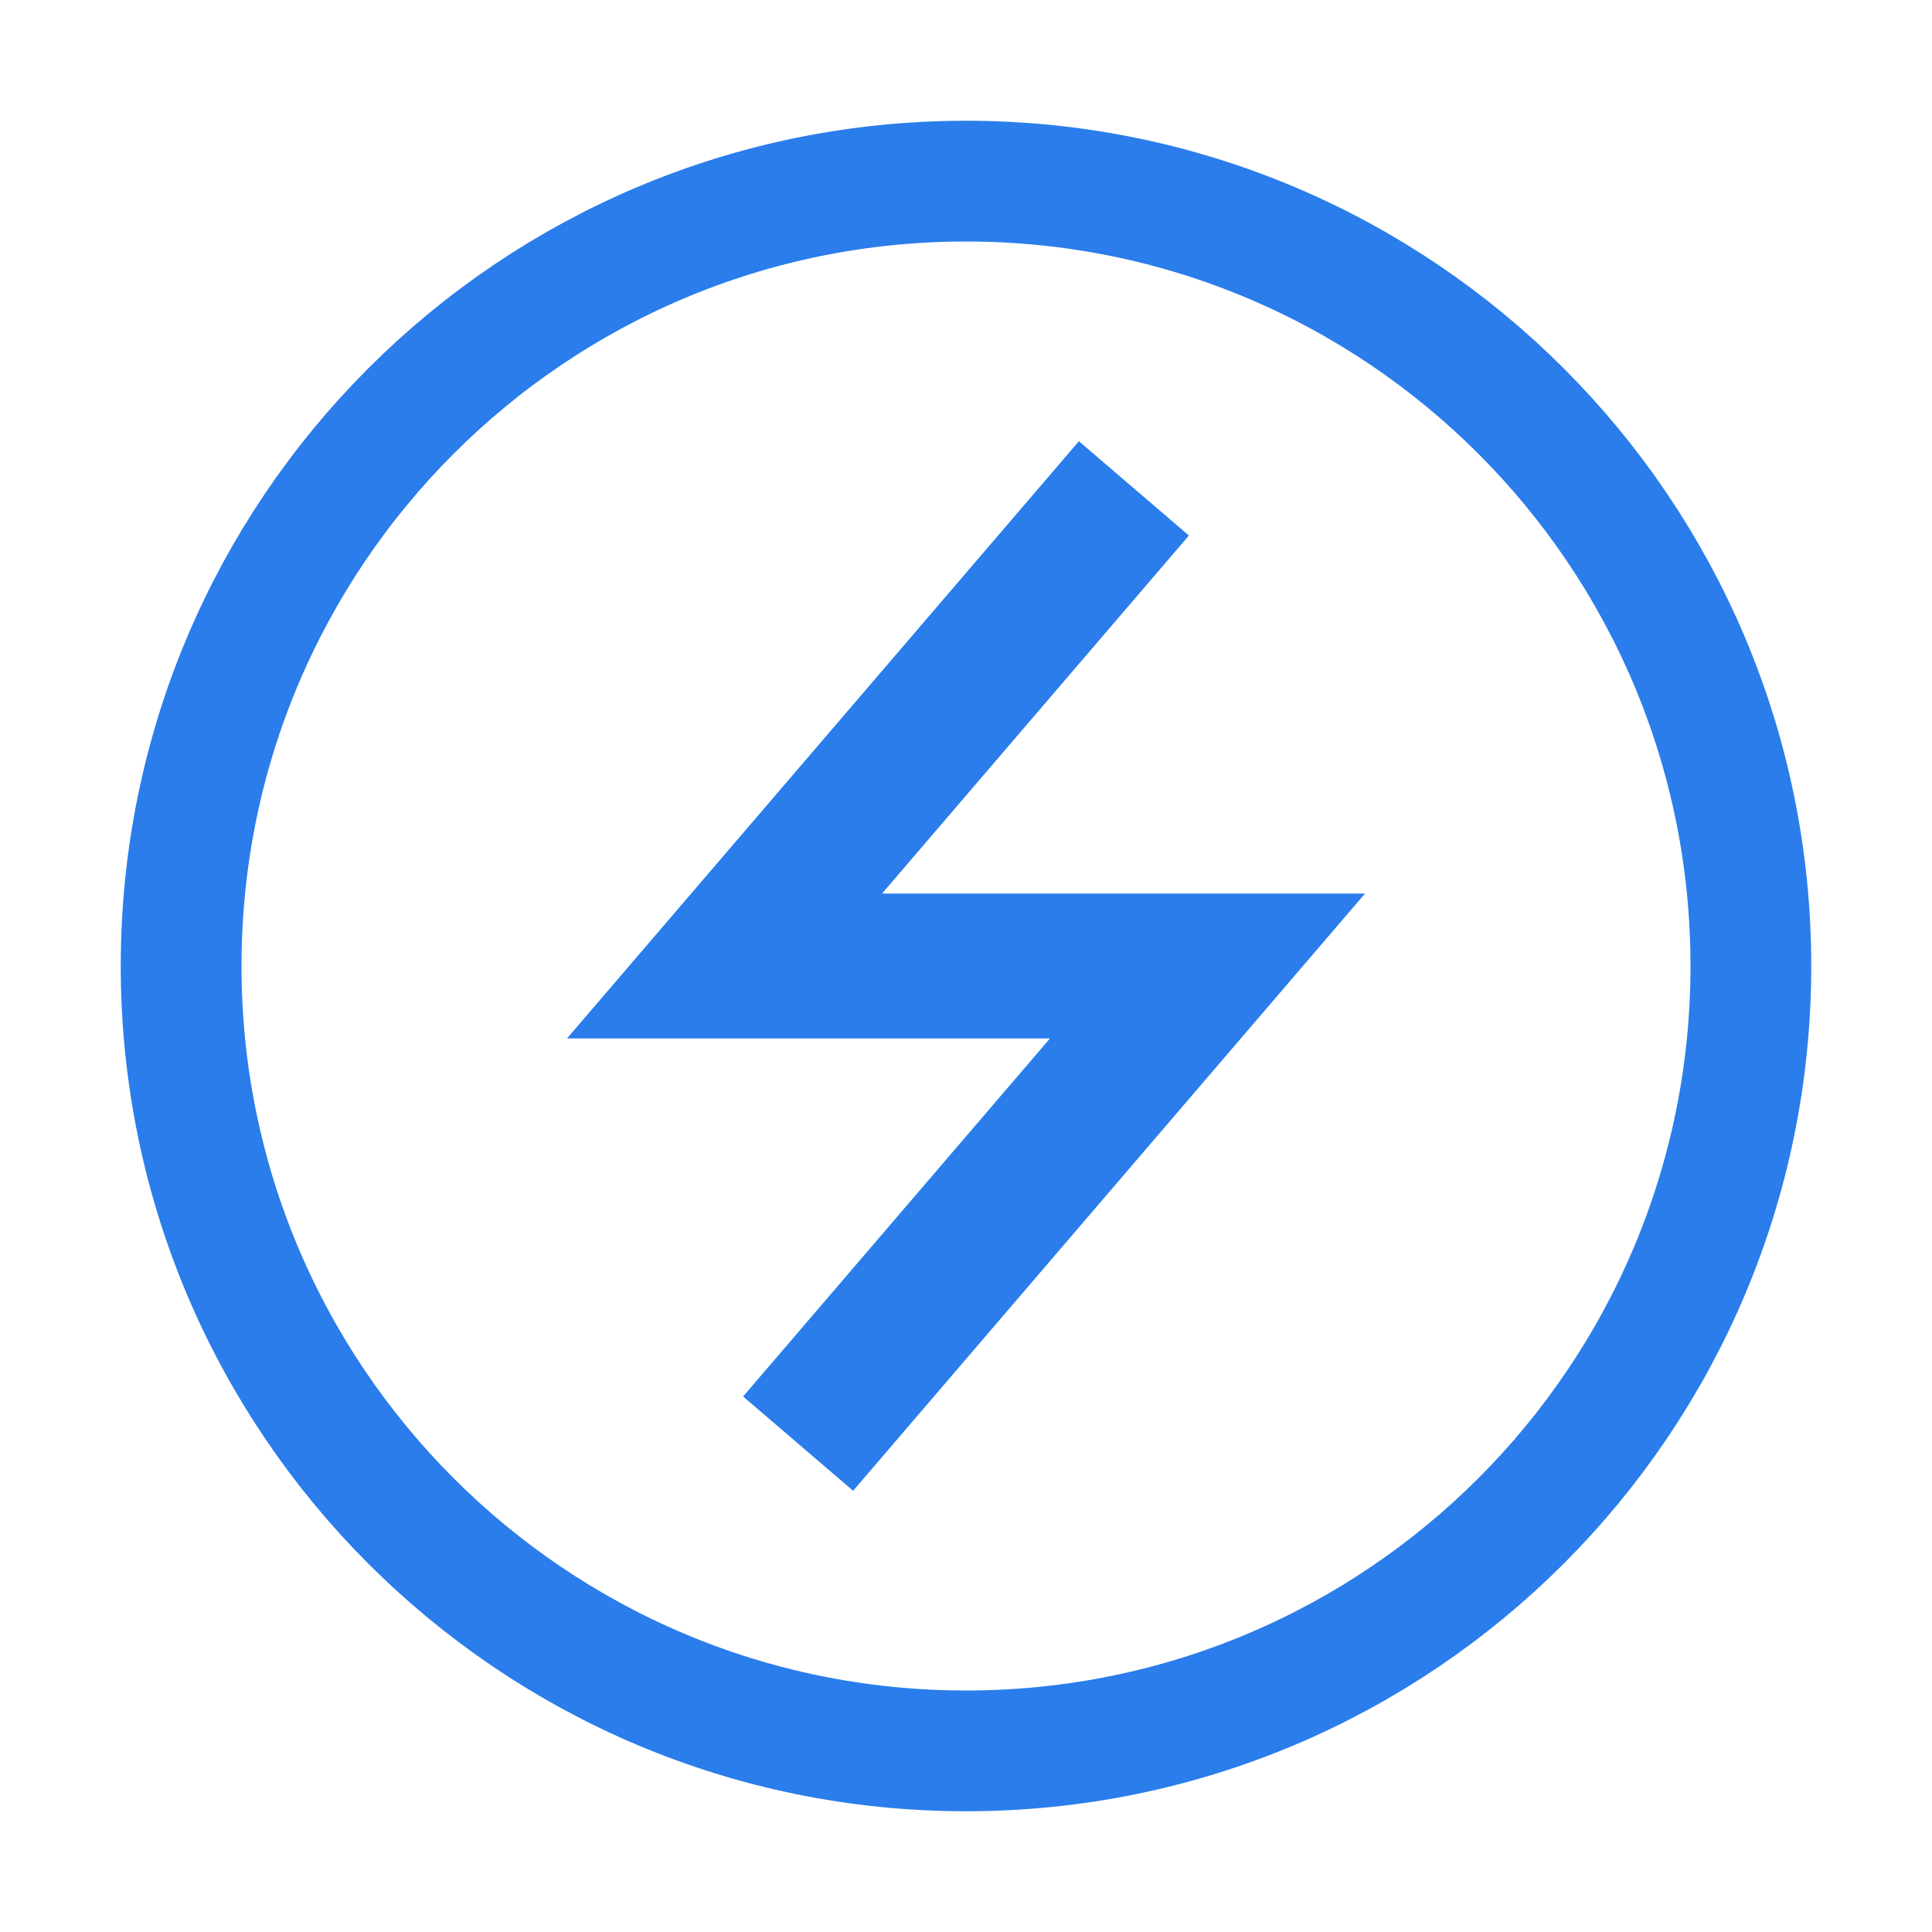 <svg width="16" height="16" viewBox="0 0 16 16" fill="none" xmlns="http://www.w3.org/2000/svg">
<path d="M14.5 8C14.5 11.59 11.59 14.5 8 14.5C4.41 14.5 1.5 11.59 1.5 8C1.5 4.41 4.41 1.5 8 1.5C11.59 1.5 14.5 4.41 14.5 8Z" stroke="#2A7DEB"/>
<path d="M9 4.5L6 8H10L7 11.5" stroke="#2A7DEB" stroke-width="1.2" stroke-linecap="square"/>
</svg>
